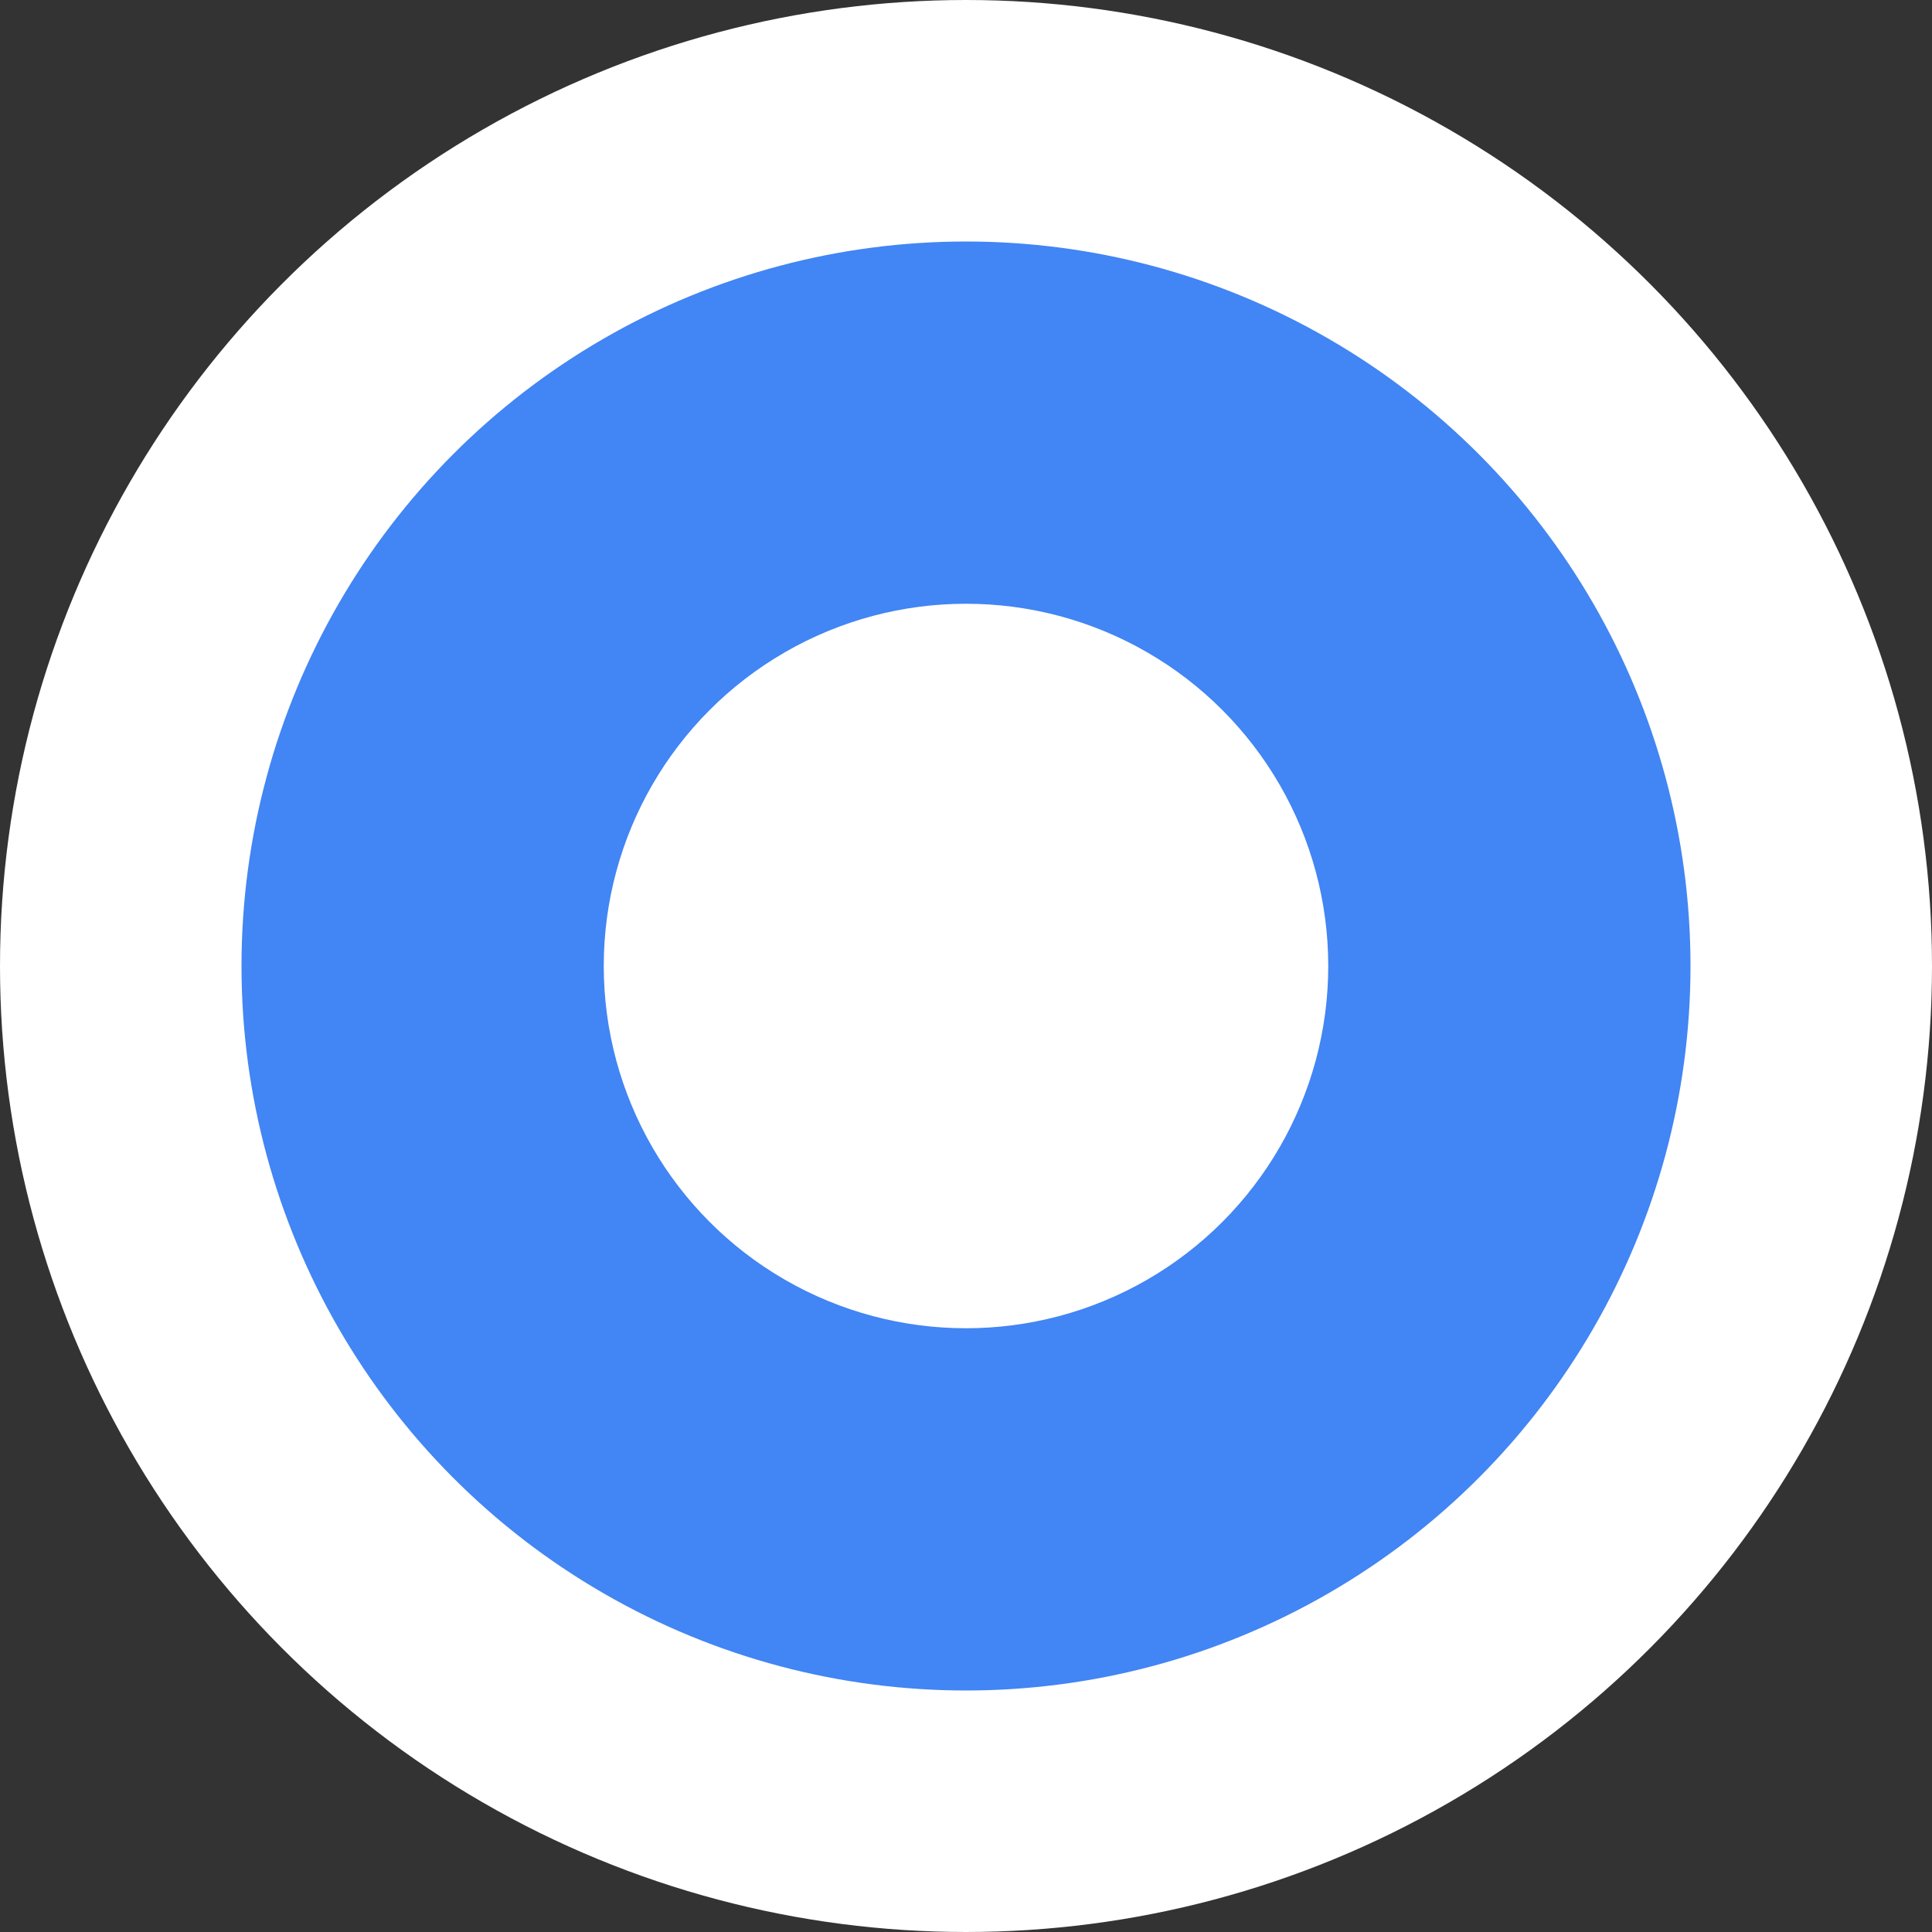 <!-- Working state icon - animated or different color -->
<svg width="16" height="16" viewBox="0 0 16 16" xmlns="http://www.w3.org/2000/svg">
  <rect x="0" y="0" width="16" height="16" fill="#333333" stroke="none"/>
  <circle cx="8" cy="8" r="7" fill="#4285f4" stroke="#fff" stroke-width="2"/>
  <circle cx="8" cy="8" r="3" fill="#fff">
    <animate attributeName="r" values="2;4;2" dur="1s" repeatCount="indefinite"/>
  </circle>
</svg>
